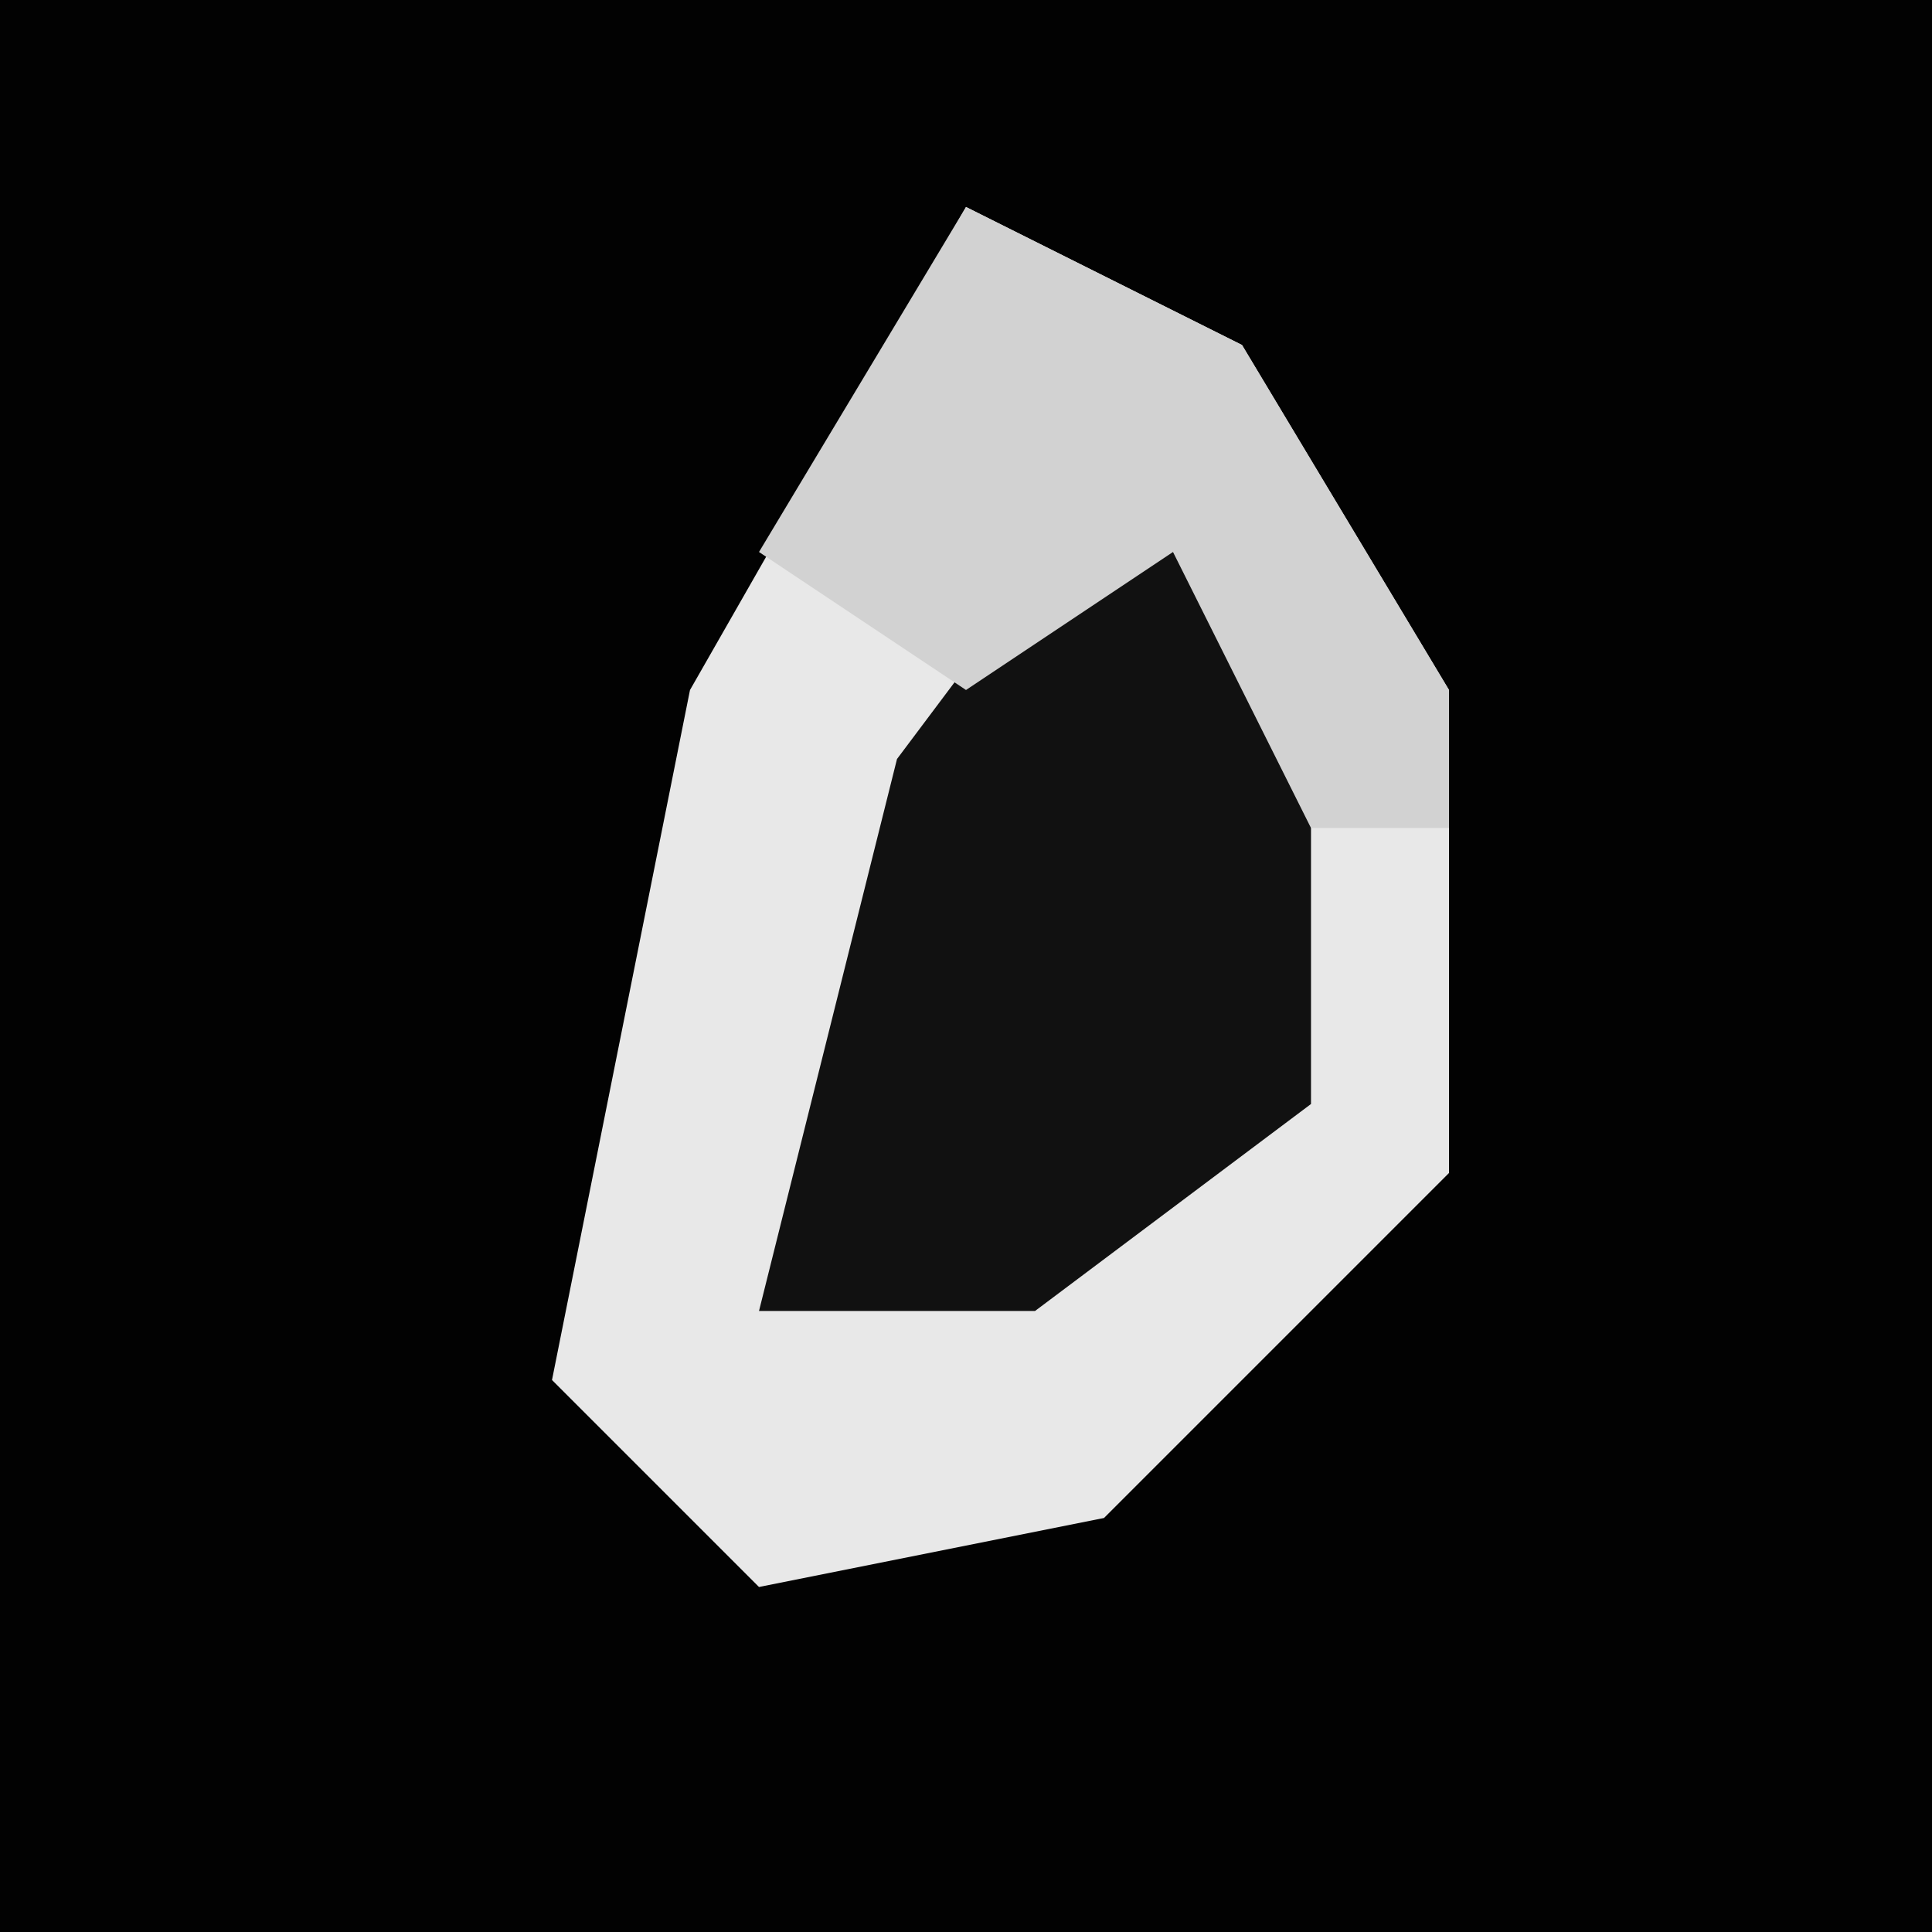 <?xml version="1.0" encoding="UTF-8"?>
<svg version="1.1" xmlns="http://www.w3.org/2000/svg" width="28" height="28">
<path d="M0,0 L28,0 L28,28 L0,28 Z " fill="#020202" transform="translate(0,0)"/>
<path d="M0,0 L4,2 L7,7 L7,14 L2,19 L-3,20 L-6,17 L-4,7 Z " fill="#E8E8E8" transform="translate(14,3)"/>
<path d="M0,0 L3,2 L3,9 L-1,12 L-5,12 L-3,4 Z " fill="#111111" transform="translate(16,7)"/>
<path d="M0,0 L4,2 L7,7 L7,9 L5,9 L3,5 L0,7 L-3,5 Z " fill="#D2D2D2" transform="translate(14,3)"/>
</svg>

